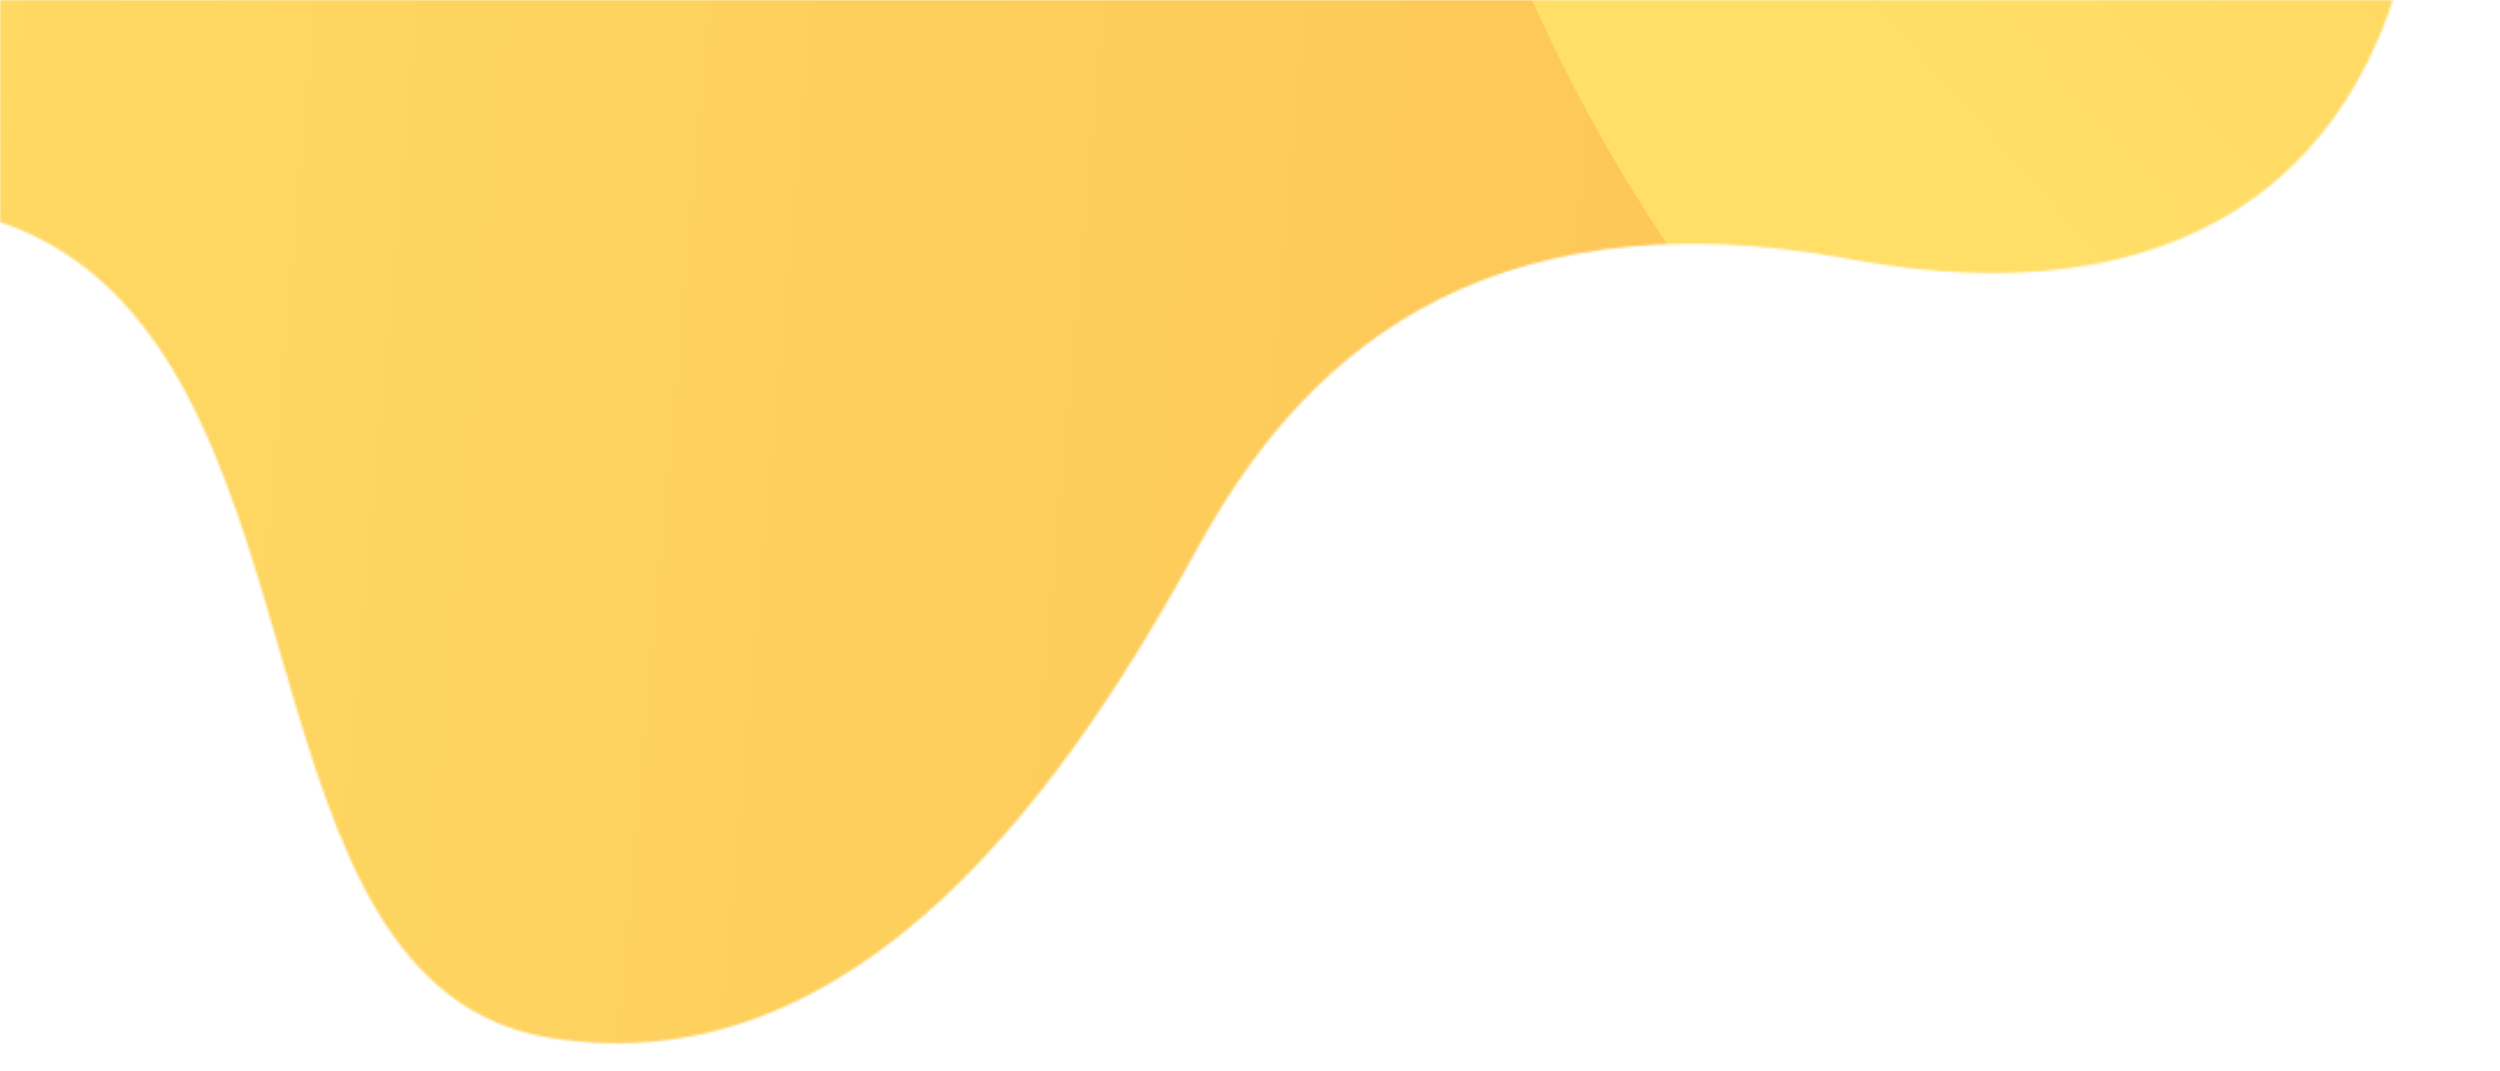 <svg width="1078" height="462" viewBox="0 0 1078 462" fill="none" xmlns="http://www.w3.org/2000/svg">
<mask id="mask0" mask-type="alpha" maskUnits="userSpaceOnUse" x="0" y="0" width="1078" height="462">
<rect width="1078" height="462" fill="#C4C4C4"/>
</mask>
<g mask="url(#mask0)">
<mask id="mask1" mask-type="alpha" maskUnits="userSpaceOnUse" x="-311" y="-1097" width="1463" height="1547">
<path d="M1152 -164.02C1152 -164.02 1054.88 -143.025 1042.94 -50.002C1026.16 82.105 934.196 137.014 798.35 111.82C635.4 81.782 559.249 158.009 516.657 235.852C462.125 335.658 370.808 469.703 236.576 447.416C100.408 424.483 144.615 167.699 16.836 102.776C-89.323 48.513 -273.893 168.991 -311 27.841V-1097H1152L1152 -164.02Z" fill="url(#paint0_linear)"/>
</mask>
<g mask="url(#mask1)">
<path d="M1532.58 -595.915C1611.92 -696.114 1546.89 -773.183 1479.42 -786.663C1383.71 -805.643 1354.69 -760.768 1323.15 -910.44C1312.44 -961.304 1281.25 -1009.61 1232.9 -1031.49C1198.07 -1047.24 1156.27 -1047.61 1122.14 -1030.34C1103.21 -1020.81 1087.12 -1006.4 1069.24 -995.055C1051.36 -983.712 1029.9 -975.274 1009.08 -979.526C989.145 -983.75 973.259 -999.102 961.433 -1015.88C933.094 -1056.06 922.05 -1106.83 889.951 -1144.57C862.9 -1176.45 820.135 -1201.83 777.831 -1203.89C722.722 -1206.48 673.187 -1171.76 632.715 -1137.97C585.14 -1098.39 546.052 -1049.05 516.283 -994.831C478.103 -925.615 455.053 -848.542 443.665 -770.083C433.569 -700.39 432.548 -628.614 448.582 -560.069C473.783 -451.527 557.93 -314.621 687.945 -341.792C844.568 -374.444 810.311 -539.928 912.785 -441.558C974.069 -382.565 1109.18 -327.278 1184.96 -488.922C1260.63 -650.459 1418.24 -451.706 1532.58 -595.915Z" fill="url(#paint1_linear)"/>
<path d="M578.443 249.446C649.457 159.761 591.243 90.78 530.859 78.715C445.187 61.727 419.216 101.893 390.983 -32.074C381.401 -77.6 353.48 -120.834 310.21 -140.421C279.036 -154.52 241.62 -154.851 211.071 -139.388C194.124 -130.862 179.727 -117.962 163.724 -107.809C147.721 -97.656 128.51 -90.103 109.872 -93.91C92.032 -97.69 77.812 -111.431 67.228 -126.45C41.862 -162.415 31.978 -207.851 3.247 -241.631C-20.965 -270.172 -59.242 -292.888 -97.107 -294.731C-146.433 -297.051 -190.77 -265.972 -226.995 -235.725C-269.578 -200.297 -304.563 -156.136 -331.209 -107.609C-365.382 -45.656 -386.013 23.329 -396.206 93.555C-405.242 155.935 -406.156 220.178 -391.805 281.53C-369.249 378.682 -293.932 501.221 -177.56 476.901C-37.374 447.676 -68.035 299.557 23.684 387.605C78.538 440.407 199.47 489.892 267.301 345.211C335.03 200.626 476.094 378.521 578.443 249.446Z" fill="url(#paint2_linear)"/>
<path d="M692.377 84.496C776.414 -21.637 707.525 -103.268 636.067 -117.546C534.684 -137.649 503.949 -90.118 470.539 -248.651C459.2 -302.526 426.159 -353.69 374.954 -376.868C338.062 -393.552 293.785 -393.945 257.634 -375.645C237.578 -365.557 220.542 -350.291 201.604 -338.276C182.666 -326.261 159.932 -317.323 137.877 -321.828C116.764 -326.301 99.937 -342.562 87.412 -360.335C57.394 -402.895 45.697 -456.664 11.697 -496.639C-16.955 -530.414 -62.252 -557.296 -107.06 -559.477C-165.433 -562.222 -217.9 -525.444 -260.768 -489.65C-311.16 -447.725 -352.561 -395.465 -384.094 -338.039C-424.533 -264.725 -448.948 -183.089 -461.01 -99.984C-471.704 -26.165 -472.785 49.86 -455.802 122.463C-429.109 237.432 -339.981 382.443 -202.268 353.663C-36.373 319.078 -72.657 143.797 35.883 247.991C100.795 310.477 243.905 369.037 324.176 197.822C404.325 26.722 571.258 237.242 692.377 84.496Z" fill="url(#paint3_linear)"/>
<path d="M939.748 250.524C1038.67 125.592 957.579 29.499 873.463 12.693C754.12 -10.972 717.941 44.98 678.613 -141.638C665.265 -205.056 626.37 -265.283 566.094 -292.567C522.668 -312.207 470.548 -312.669 427.992 -291.128C404.384 -279.252 384.329 -261.281 362.037 -247.138C339.745 -232.995 312.984 -222.474 287.021 -227.776C262.169 -233.042 242.361 -252.184 227.616 -273.106C192.281 -323.205 178.512 -386.498 138.49 -433.554C104.761 -473.312 51.441 -504.956 -1.305 -507.524C-70.018 -510.756 -131.779 -467.462 -182.241 -425.327C-241.56 -375.975 -290.295 -314.458 -327.413 -246.859C-375.017 -160.558 -403.757 -64.461 -417.955 33.365C-430.543 120.261 -431.816 209.754 -411.825 295.218C-380.404 430.552 -275.487 601.252 -113.378 567.374C81.904 526.662 39.192 320.33 166.959 442.982C243.371 516.537 411.832 585.47 506.322 383.927C600.669 182.517 797.173 430.329 939.748 250.524Z" fill="url(#paint4_linear)"/>
<path d="M1682.84 -554.534C1662.8 -688.418 1556.13 -693.927 1496.87 -651.525C1412.9 -591.261 1426.59 -536.338 1288.03 -620.308C1240.95 -648.854 1181.02 -659.705 1129.1 -638.17C1091.71 -622.645 1061.16 -590.593 1049.81 -551.697C1043.47 -530.162 1042.96 -507.291 1038.79 -485.255C1034.62 -463.22 1025.6 -440.516 1007.24 -427.495C989.544 -415.142 966.173 -413.973 944.638 -416.978C893.054 -424.156 845.811 -452.369 793.393 -454.873C749.154 -457.043 698.572 -442.353 666.353 -411.135C624.452 -370.402 615.437 -306.966 612.265 -251.209C608.426 -185.77 618.275 -119.829 638.642 -57.562C664.517 22.068 707.42 95.687 759.838 161.294C806.414 219.555 861.169 272.307 925.774 309.534C1027.94 368.63 1194.71 402.685 1267.83 282.49C1355.97 137.756 1203.22 44.437 1353.47 36.424C1443.45 31.75 1584.01 -32.688 1513.9 -208.306C1443.78 -383.757 1711.55 -361.722 1682.84 -554.534Z" fill="url(#paint5_linear)"/>
</g>
</g>
<defs>
<linearGradient id="paint0_linear" x1="779" y1="-722.084" x2="-225.5" y2="376.916" gradientUnits="userSpaceOnUse">
<stop stop-color="#FFDF68"/>
<stop offset="1" stop-color="#FCC253"/>
</linearGradient>
<linearGradient id="paint1_linear" x1="559.048" y1="-733.513" x2="1540.57" y2="-646.065" gradientUnits="userSpaceOnUse">
<stop stop-color="#FFDF68"/>
<stop offset="1" stop-color="#FCC253"/>
</linearGradient>
<linearGradient id="paint2_linear" x1="-292.931" y1="126.287" x2="585.586" y2="204.558" gradientUnits="userSpaceOnUse">
<stop stop-color="#FFDF68"/>
<stop offset="1" stop-color="#FCC253"/>
</linearGradient>
<linearGradient id="paint3_linear" x1="-338.797" y1="-61.249" x2="700.83" y2="31.376" gradientUnits="userSpaceOnUse">
<stop stop-color="#FFDF68"/>
<stop offset="1" stop-color="#FCC253"/>
</linearGradient>
<linearGradient id="paint4_linear" x1="-274.092" y1="78.962" x2="949.698" y2="187.995" gradientUnits="userSpaceOnUse">
<stop stop-color="#FFDF68"/>
<stop offset="1" stop-color="#FCC253"/>
</linearGradient>
<linearGradient id="paint5_linear" x1="871.646" y1="98.559" x2="1649.84" y2="-597.012" gradientUnits="userSpaceOnUse">
<stop stop-color="#FFDF68"/>
<stop offset="1" stop-color="#FCC253"/>
</linearGradient>
</defs>
</svg>
